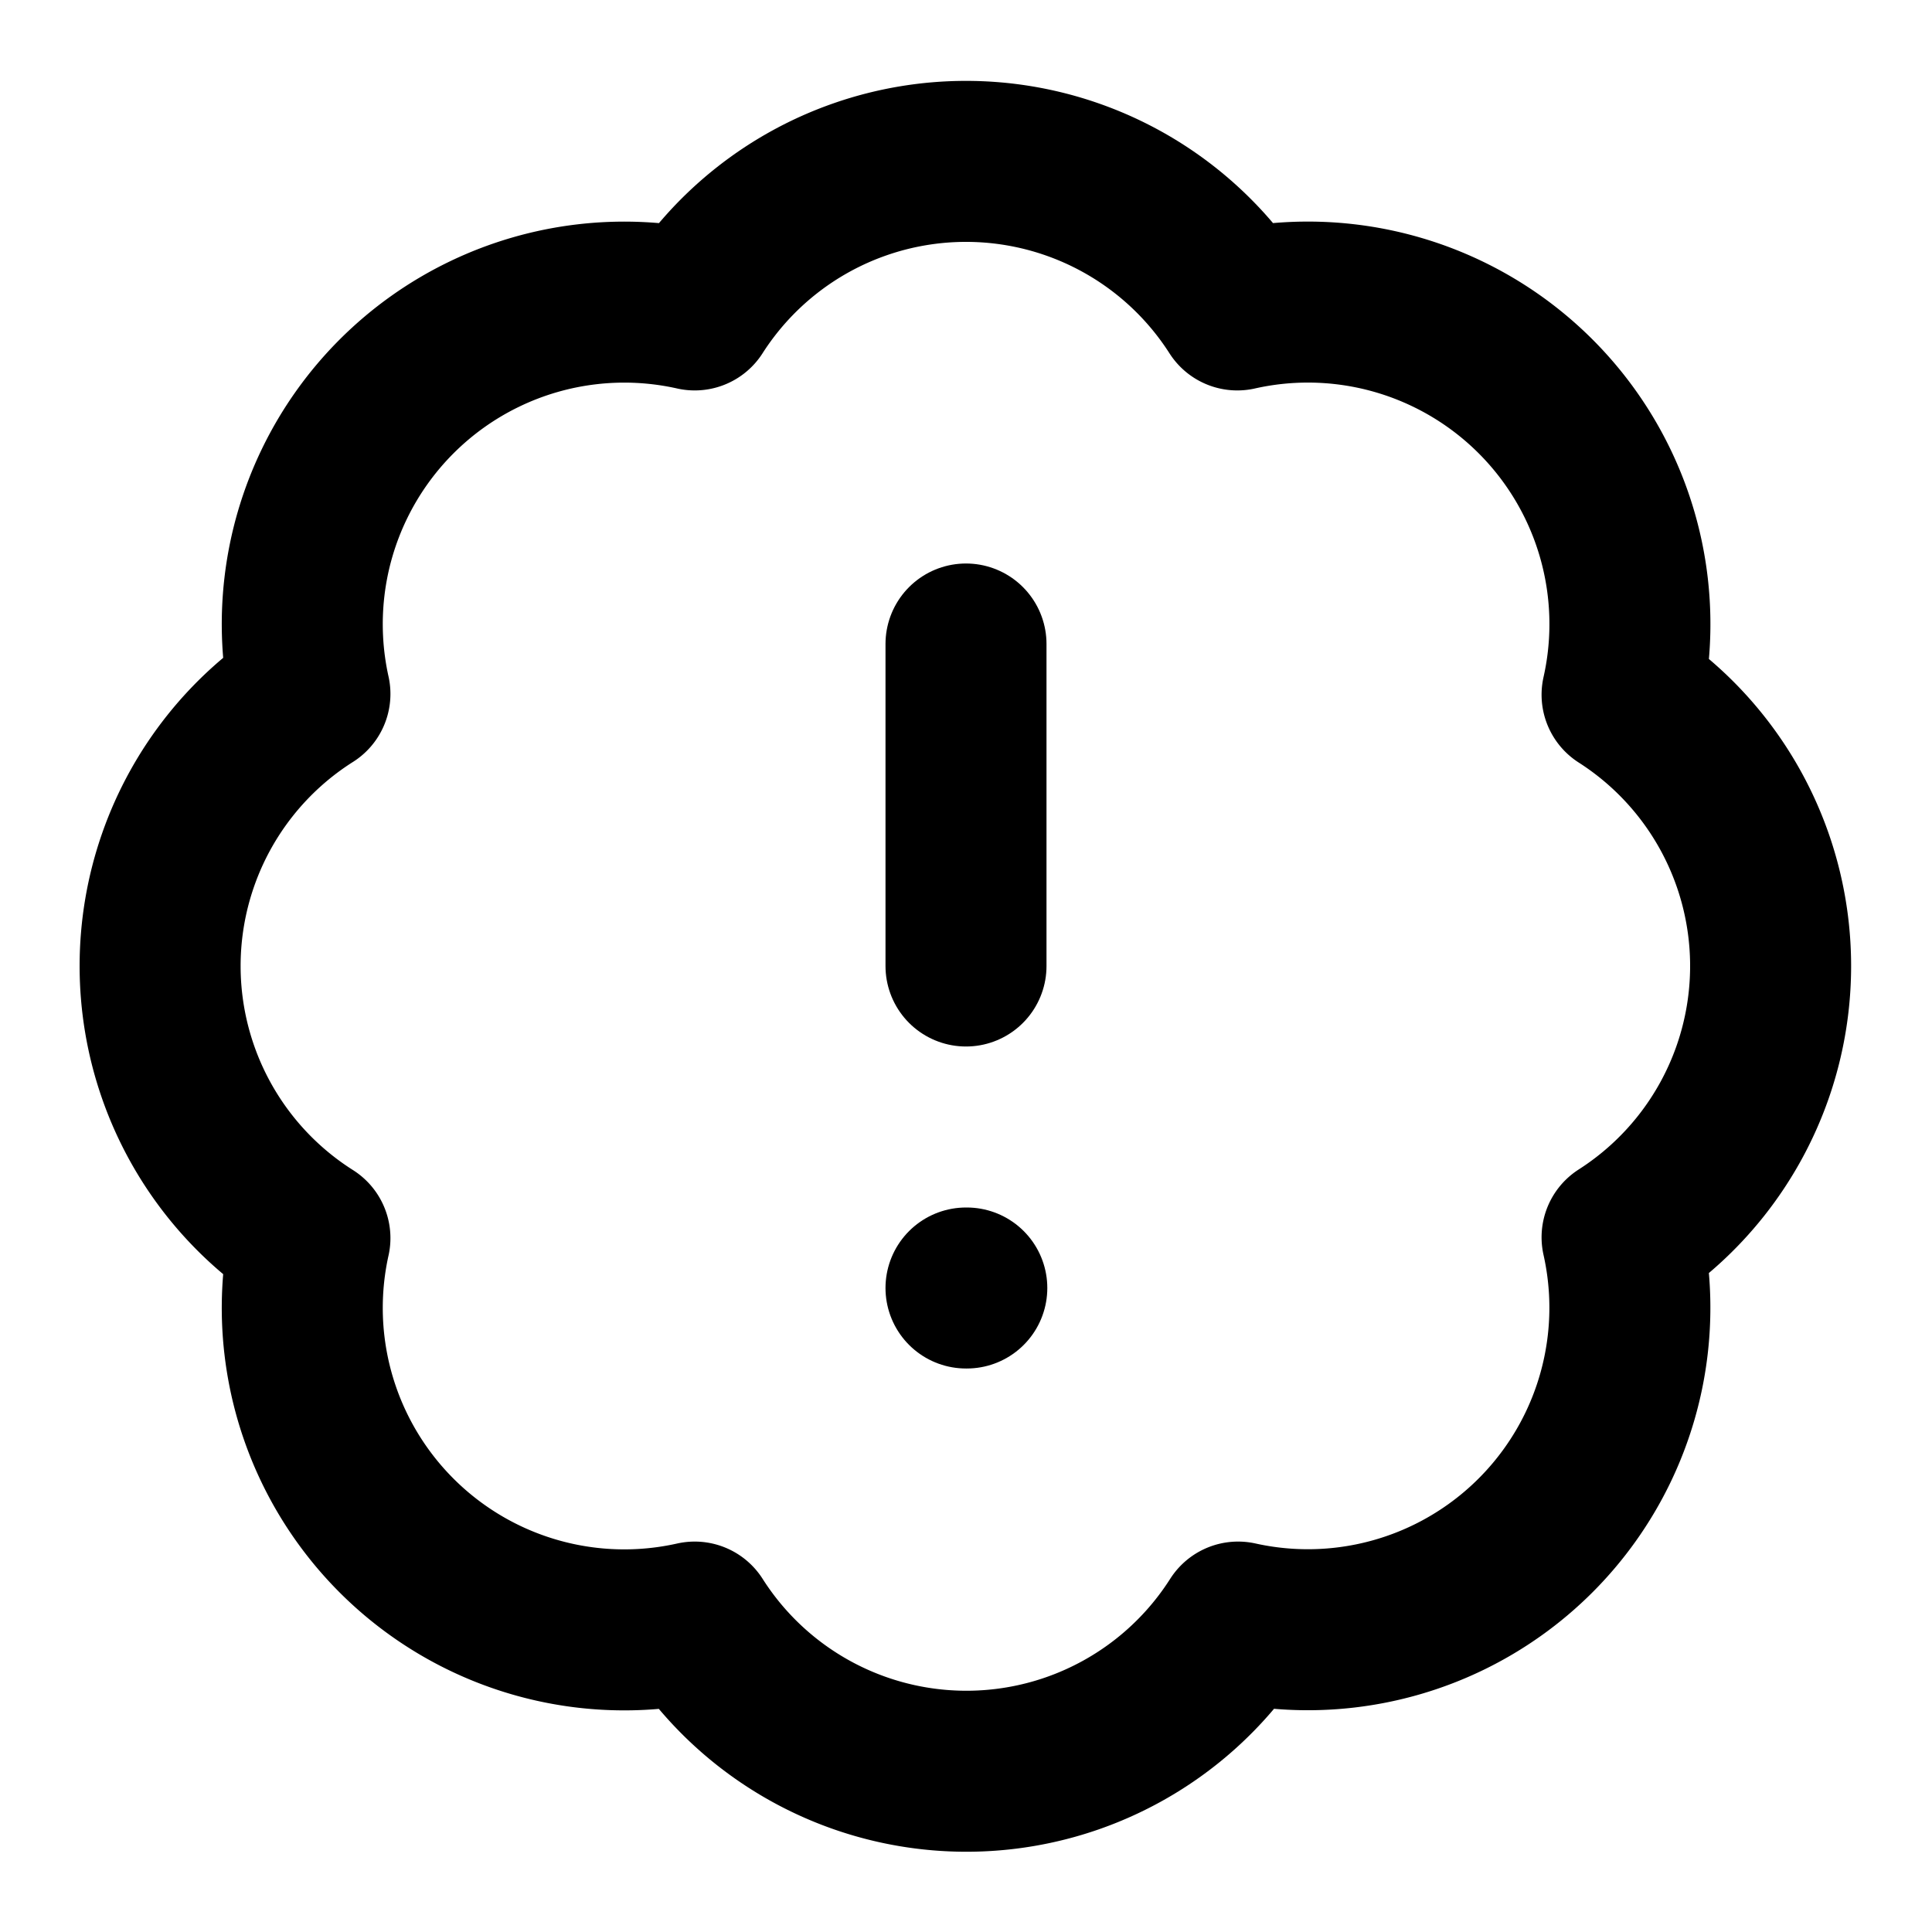 <!-- @license lucide-static v0.460.0 - ISC -->
<svg
  class="lucide lucide-badge-alert"
  xmlns="http://www.w3.org/2000/svg"
  width="24"
  height="24"
  viewBox="0 0 24 24"
  fill="none"
  stroke="currentColor"
  stroke-width="2"
  stroke-linecap="round"
  stroke-linejoin="round"
>
  <path d="M3.85 8.62a4 4 0 0 1 4.78-4.77 4 4 0 0 1 6.74 0 4 4 0 0 1 4.78 4.78 4 4 0 0 1 0 6.74 4 4 0 0 1-4.77 4.78 4 4 0 0 1-6.75 0 4 4 0 0 1-4.78-4.77 4 4 0 0 1 0-6.76Z" />
  <line x1="12" x2="12" y1="8" y2="12" />
  <line x1="12" x2="12.01" y1="16" y2="16" />
</svg>
